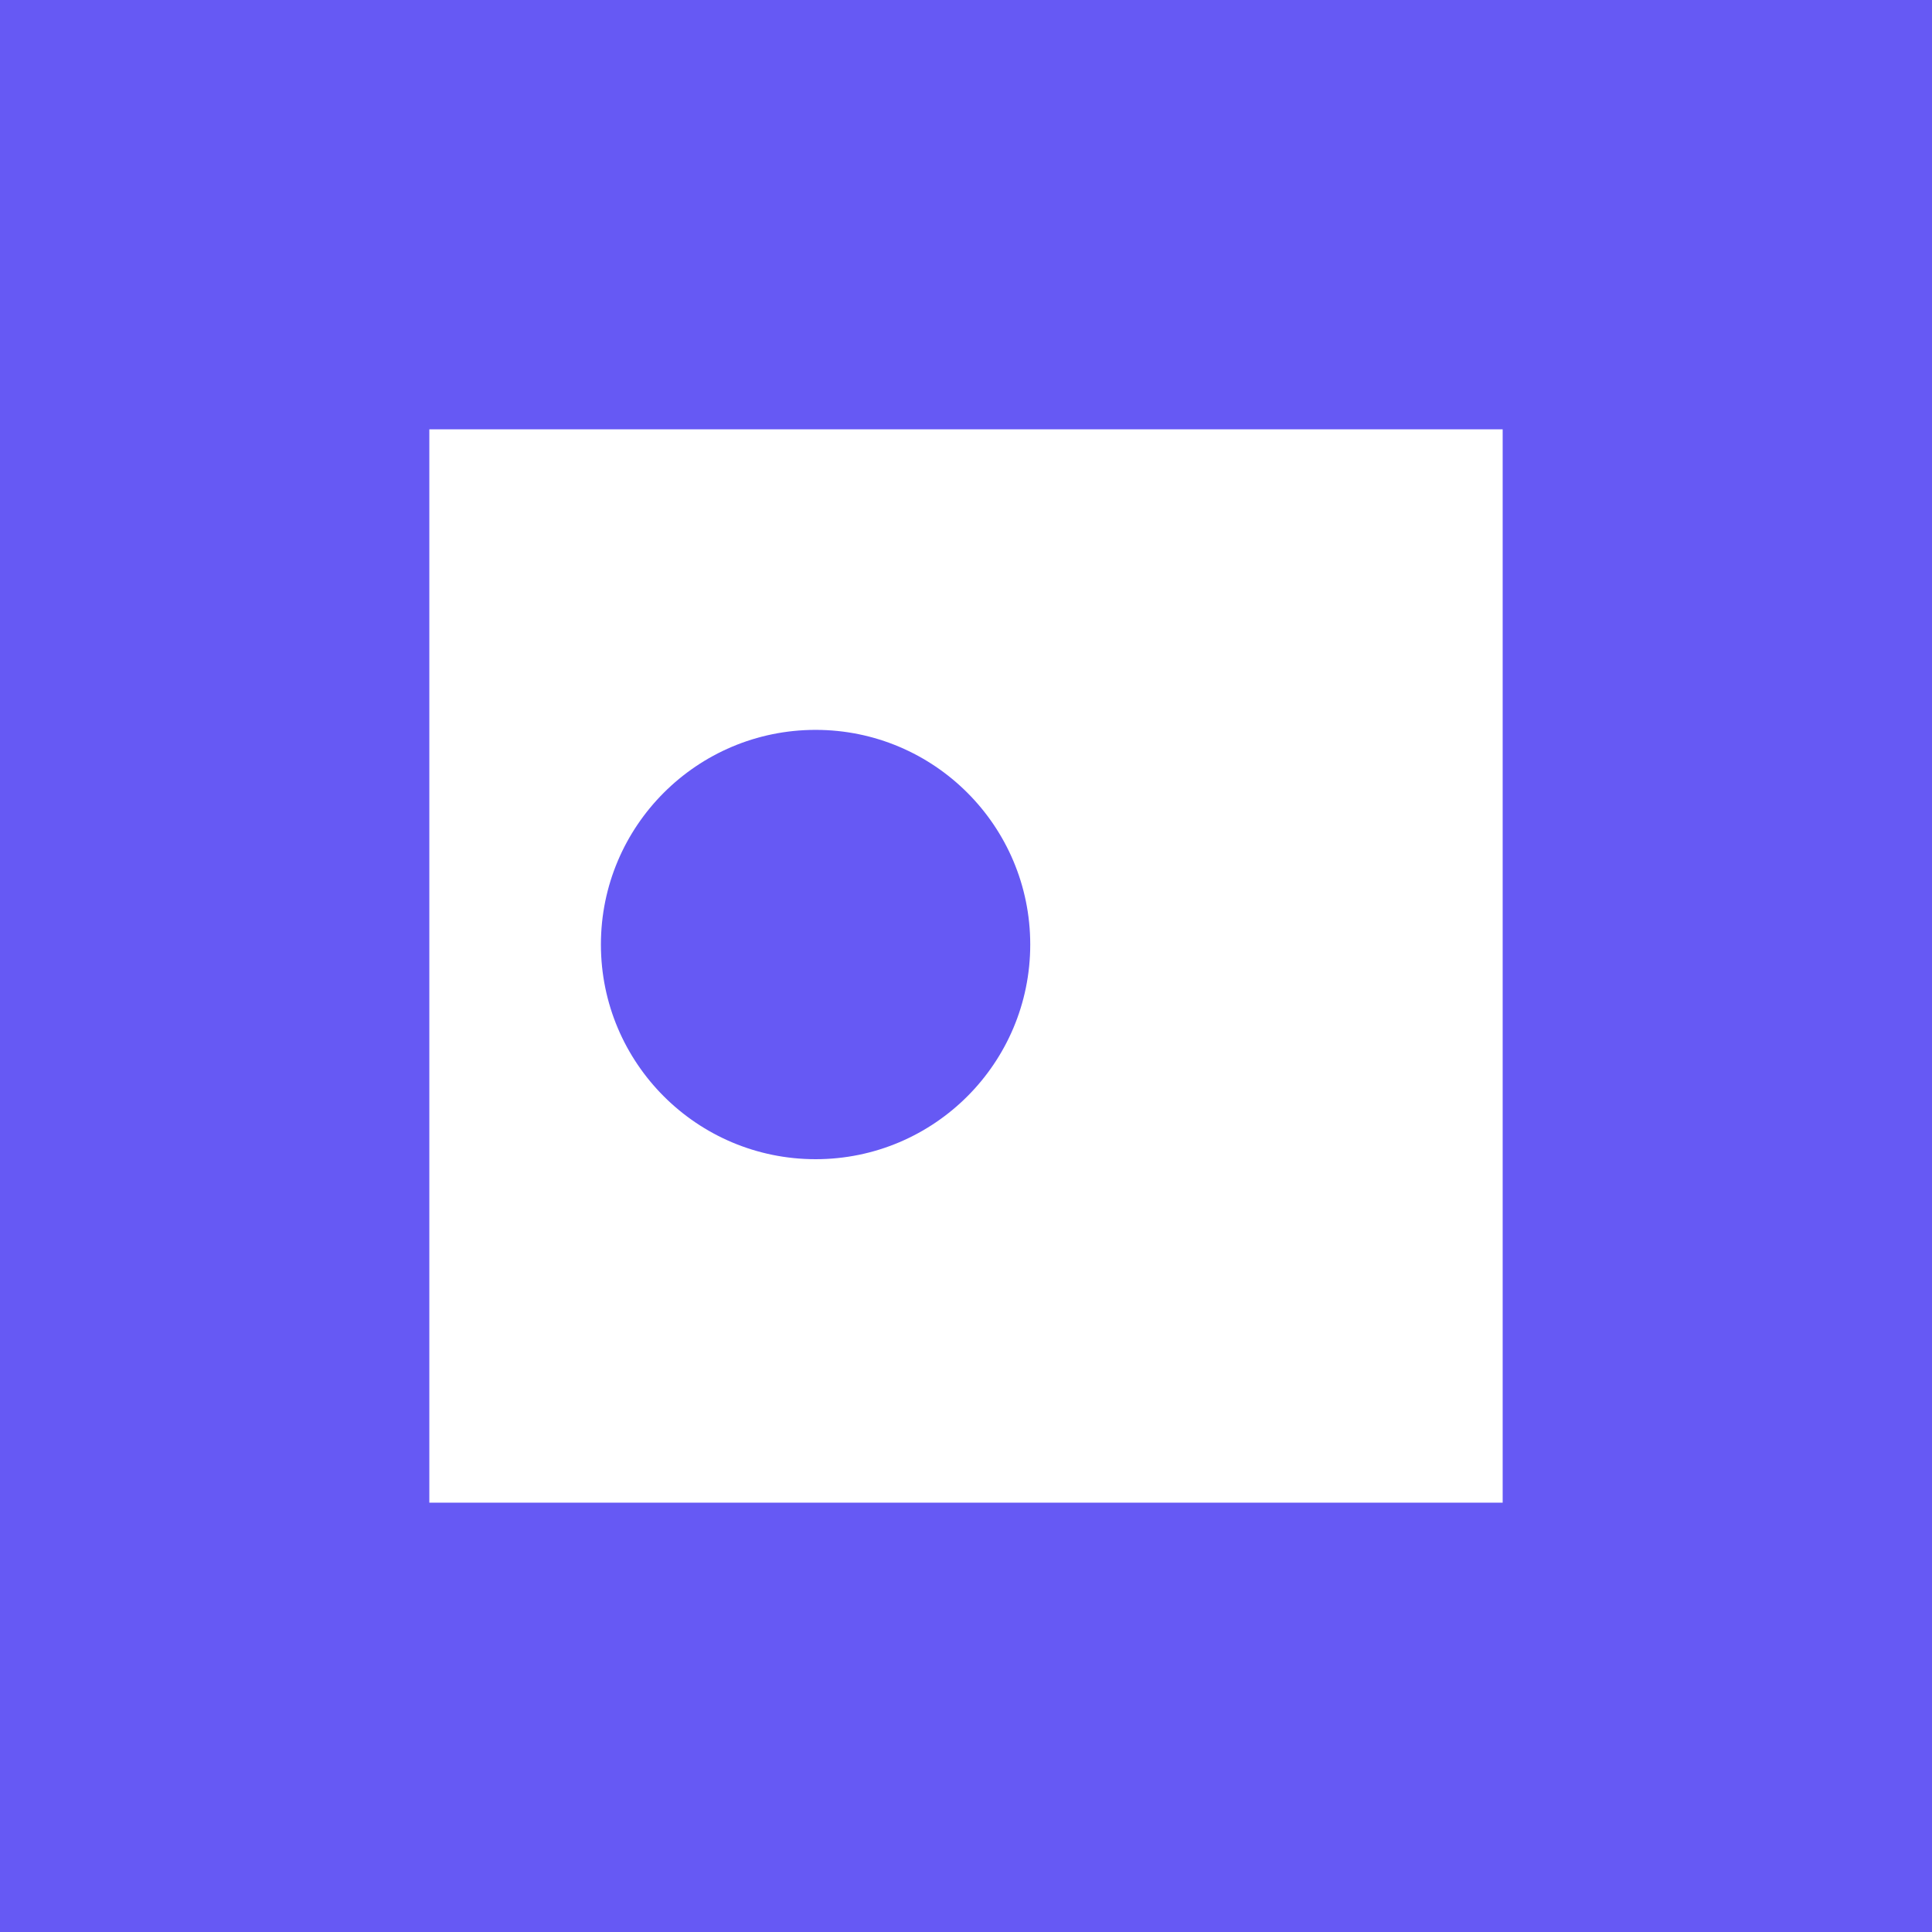 <svg width="32" height="32" viewBox="0 0 32 32" fill="none" xmlns="http://www.w3.org/2000/svg">
<path fill-rule="evenodd" clip-rule="evenodd" d="M24.889 7.111H7.111V24.889H24.889V7.111ZM0 0V32H32V0H0Z" fill="#6659F4"/>
<path d="M17.064 15.644C17.064 17.608 15.472 19.2 13.509 19.2C11.545 19.2 9.953 17.608 9.953 15.644C9.953 13.681 11.545 12.089 13.509 12.089C15.472 12.089 17.064 13.681 17.064 15.644Z" fill="#6659F4"/>
</svg>
